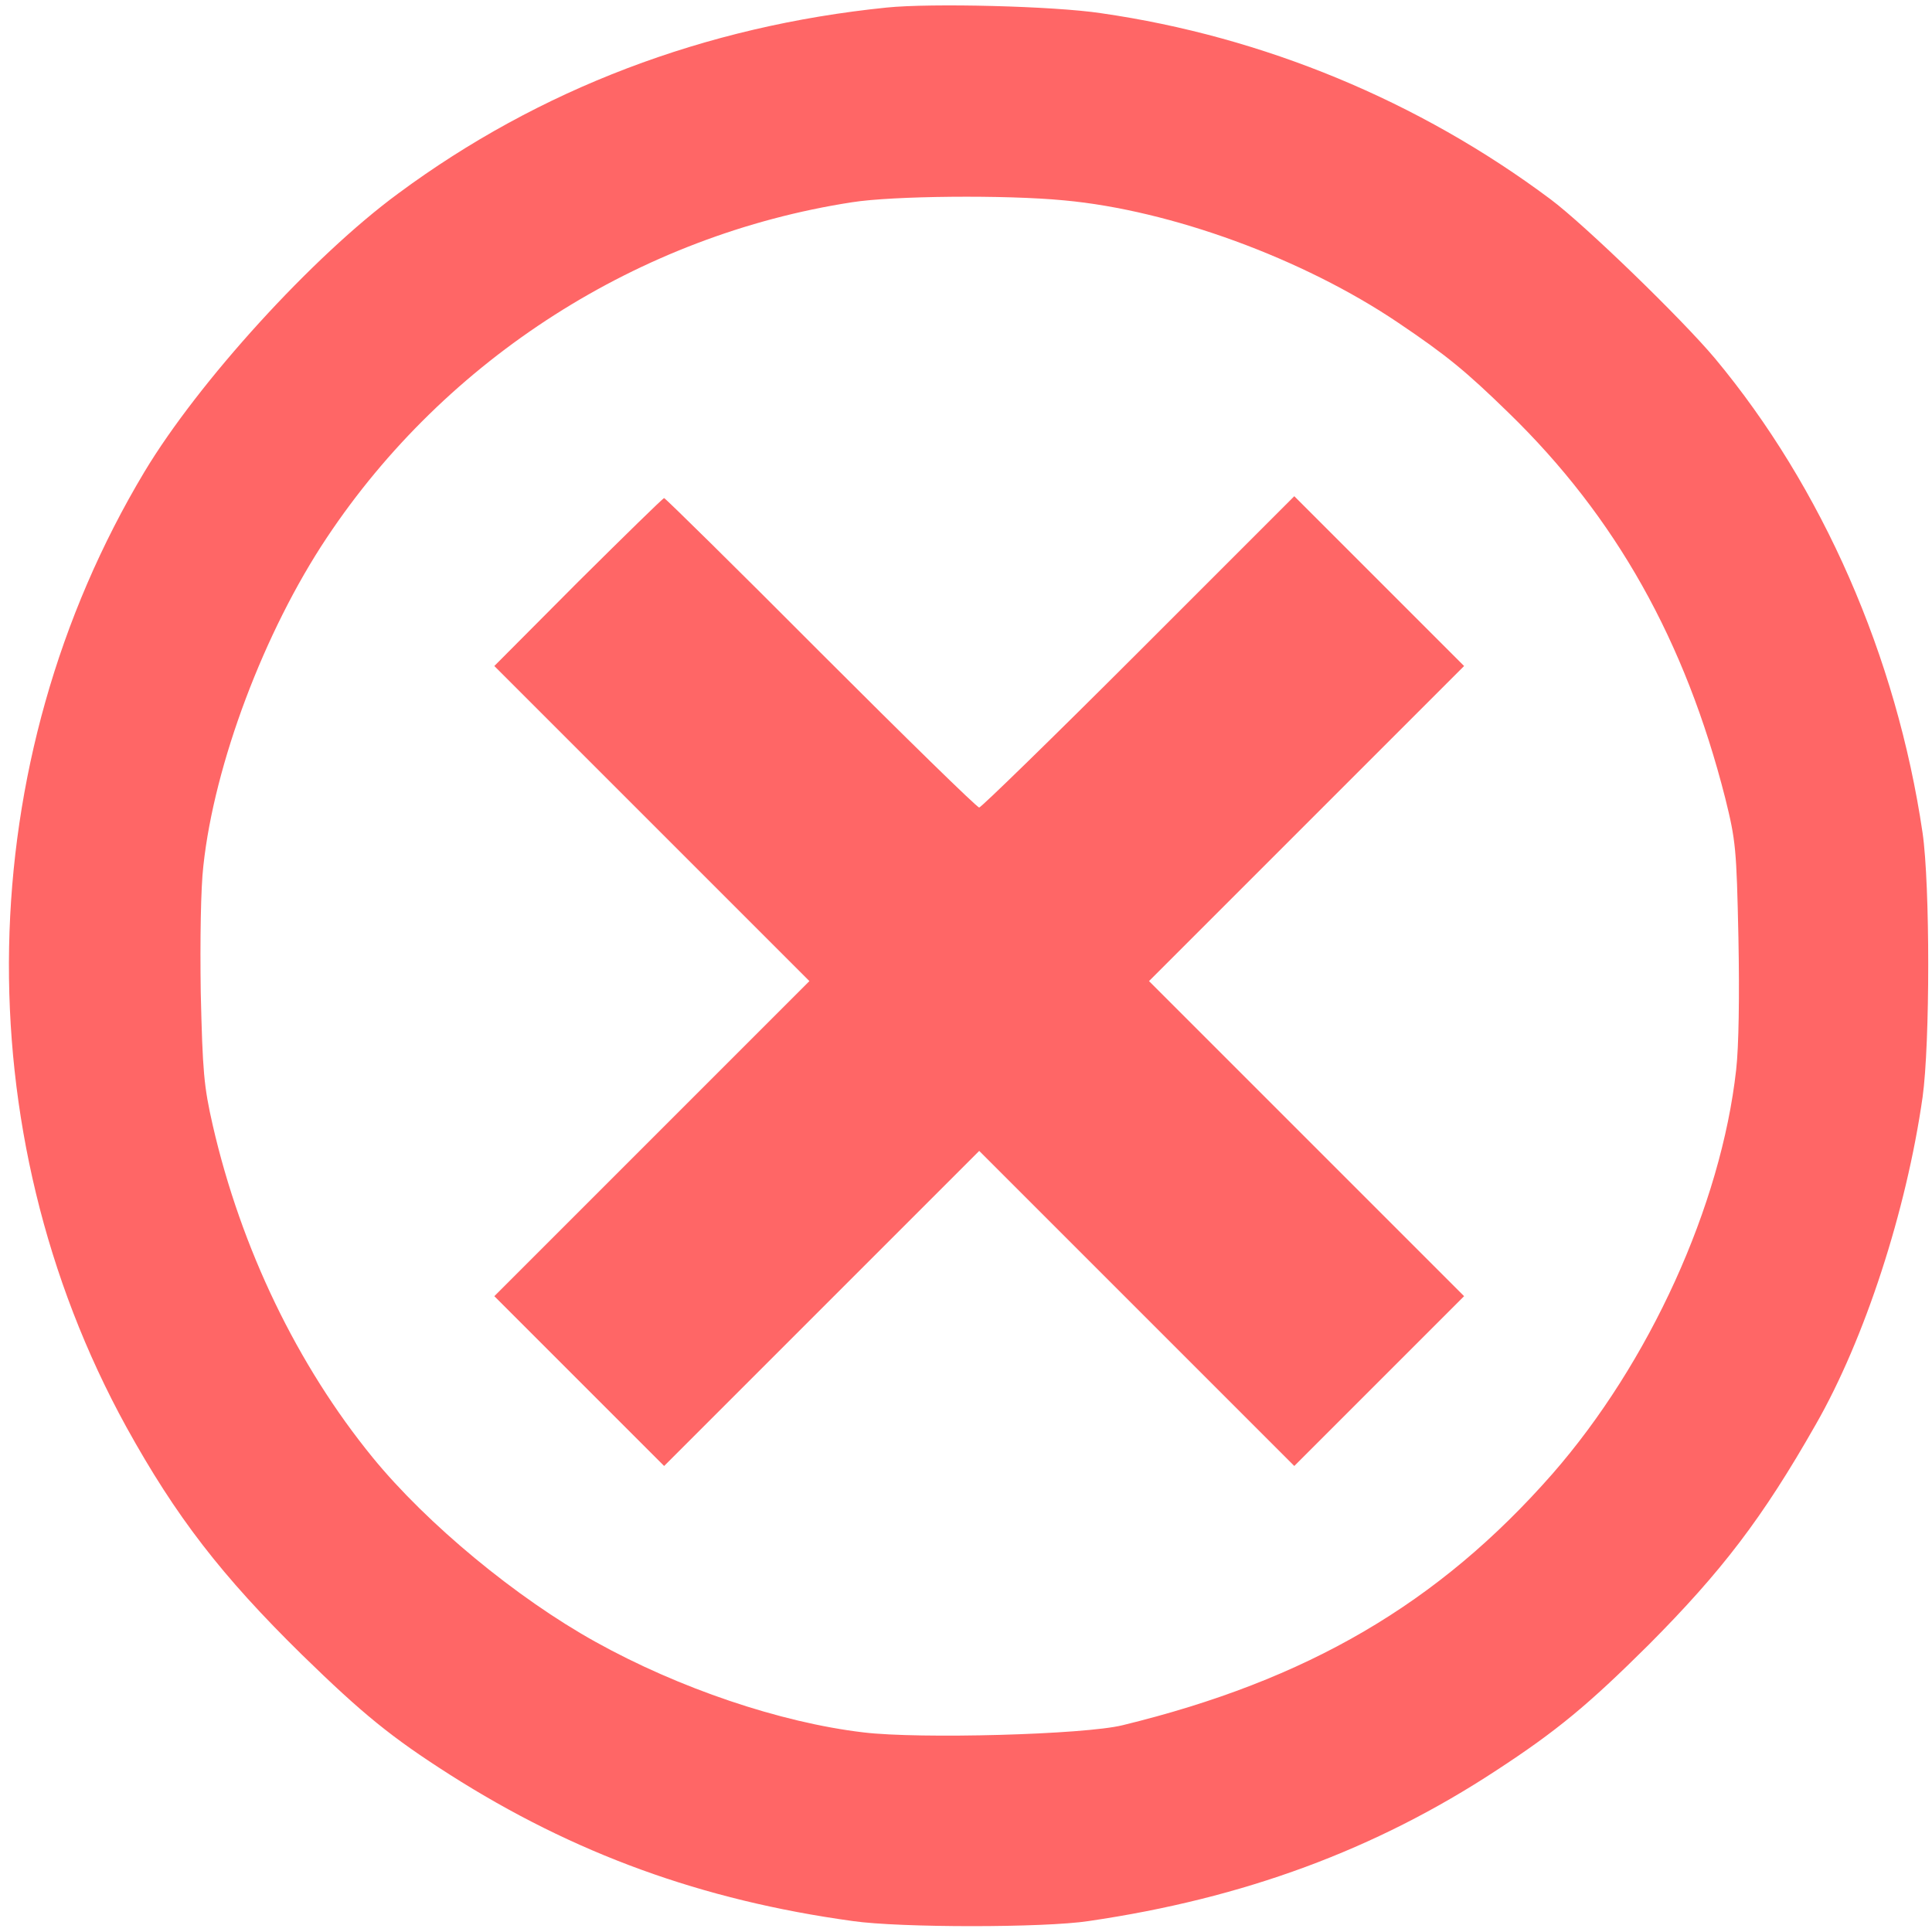 <?xml version="1.0" standalone="no"?>
<!DOCTYPE svg PUBLIC "-//W3C//DTD SVG 20010904//EN"
 "http://www.w3.org/TR/2001/REC-SVG-20010904/DTD/svg10.dtd">
<svg version="1.0" xmlns="http://www.w3.org/2000/svg"
 width="15pt" height="15pt" viewBox="0 0 512 512"
 preserveAspectRatio="xMidYMid meet">
<g transform="translate(0,512) scale(0.1,-0.1)"
fill="#ff6666" stroke="none">
<path d="M2350 5100 c-482 -49 -921 -216 -1295 -493 -227 -167 -529 -499 -672
-737 -461 -769 -480 -1746 -48 -2532 131 -237 252 -394 466 -604 161 -157 236
-218 391 -317 328 -209 668 -333 1068 -388 125 -18 508 -18 625 0 411 60 760
189 1080 399 161 105 245 175 404 333 194 195 302 336 443 584 130 227 240
566 283 867 20 143 20 563 0 701 -69 468 -266 916 -550 1257 -88 105 -345 354
-436 422 -348 260 -760 431 -1191 493 -125 19 -451 27 -568 15z m470 -511
c283 -26 633 -154 885 -324 129 -87 179 -128 293 -239 284 -276 468 -604 574
-1021 28 -113 30 -134 35 -370 3 -154 1 -289 -6 -350 -40 -360 -230 -777 -487
-1071 -302 -344 -650 -547 -1139 -666 -101 -25 -539 -37 -687 -19 -220 26
-489 117 -710 240 -209 116 -446 312 -590 488 -200 245 -349 554 -424 880 -24
105 -27 143 -32 353 -2 138 0 277 7 336 29 269 161 620 327 869 316 475 828
802 1392 889 107 17 406 20 562 5z"/>
<path d="M1532 3578 l-222 -223 417 -417 418 -418 -418 -418 -417 -417 225
-225 225 -225 418 418 417 417 417 -417 418 -418 225 225 225 225 -417 417
-418 418 418 418 417 417 -225 225 -225 225 -413 -413 c-226 -226 -417 -412
-422 -412 -6 0 -195 185 -420 410 -225 226 -412 410 -415 410 -3 0 -105 -100
-228 -222z"/>
</g>
</svg>
